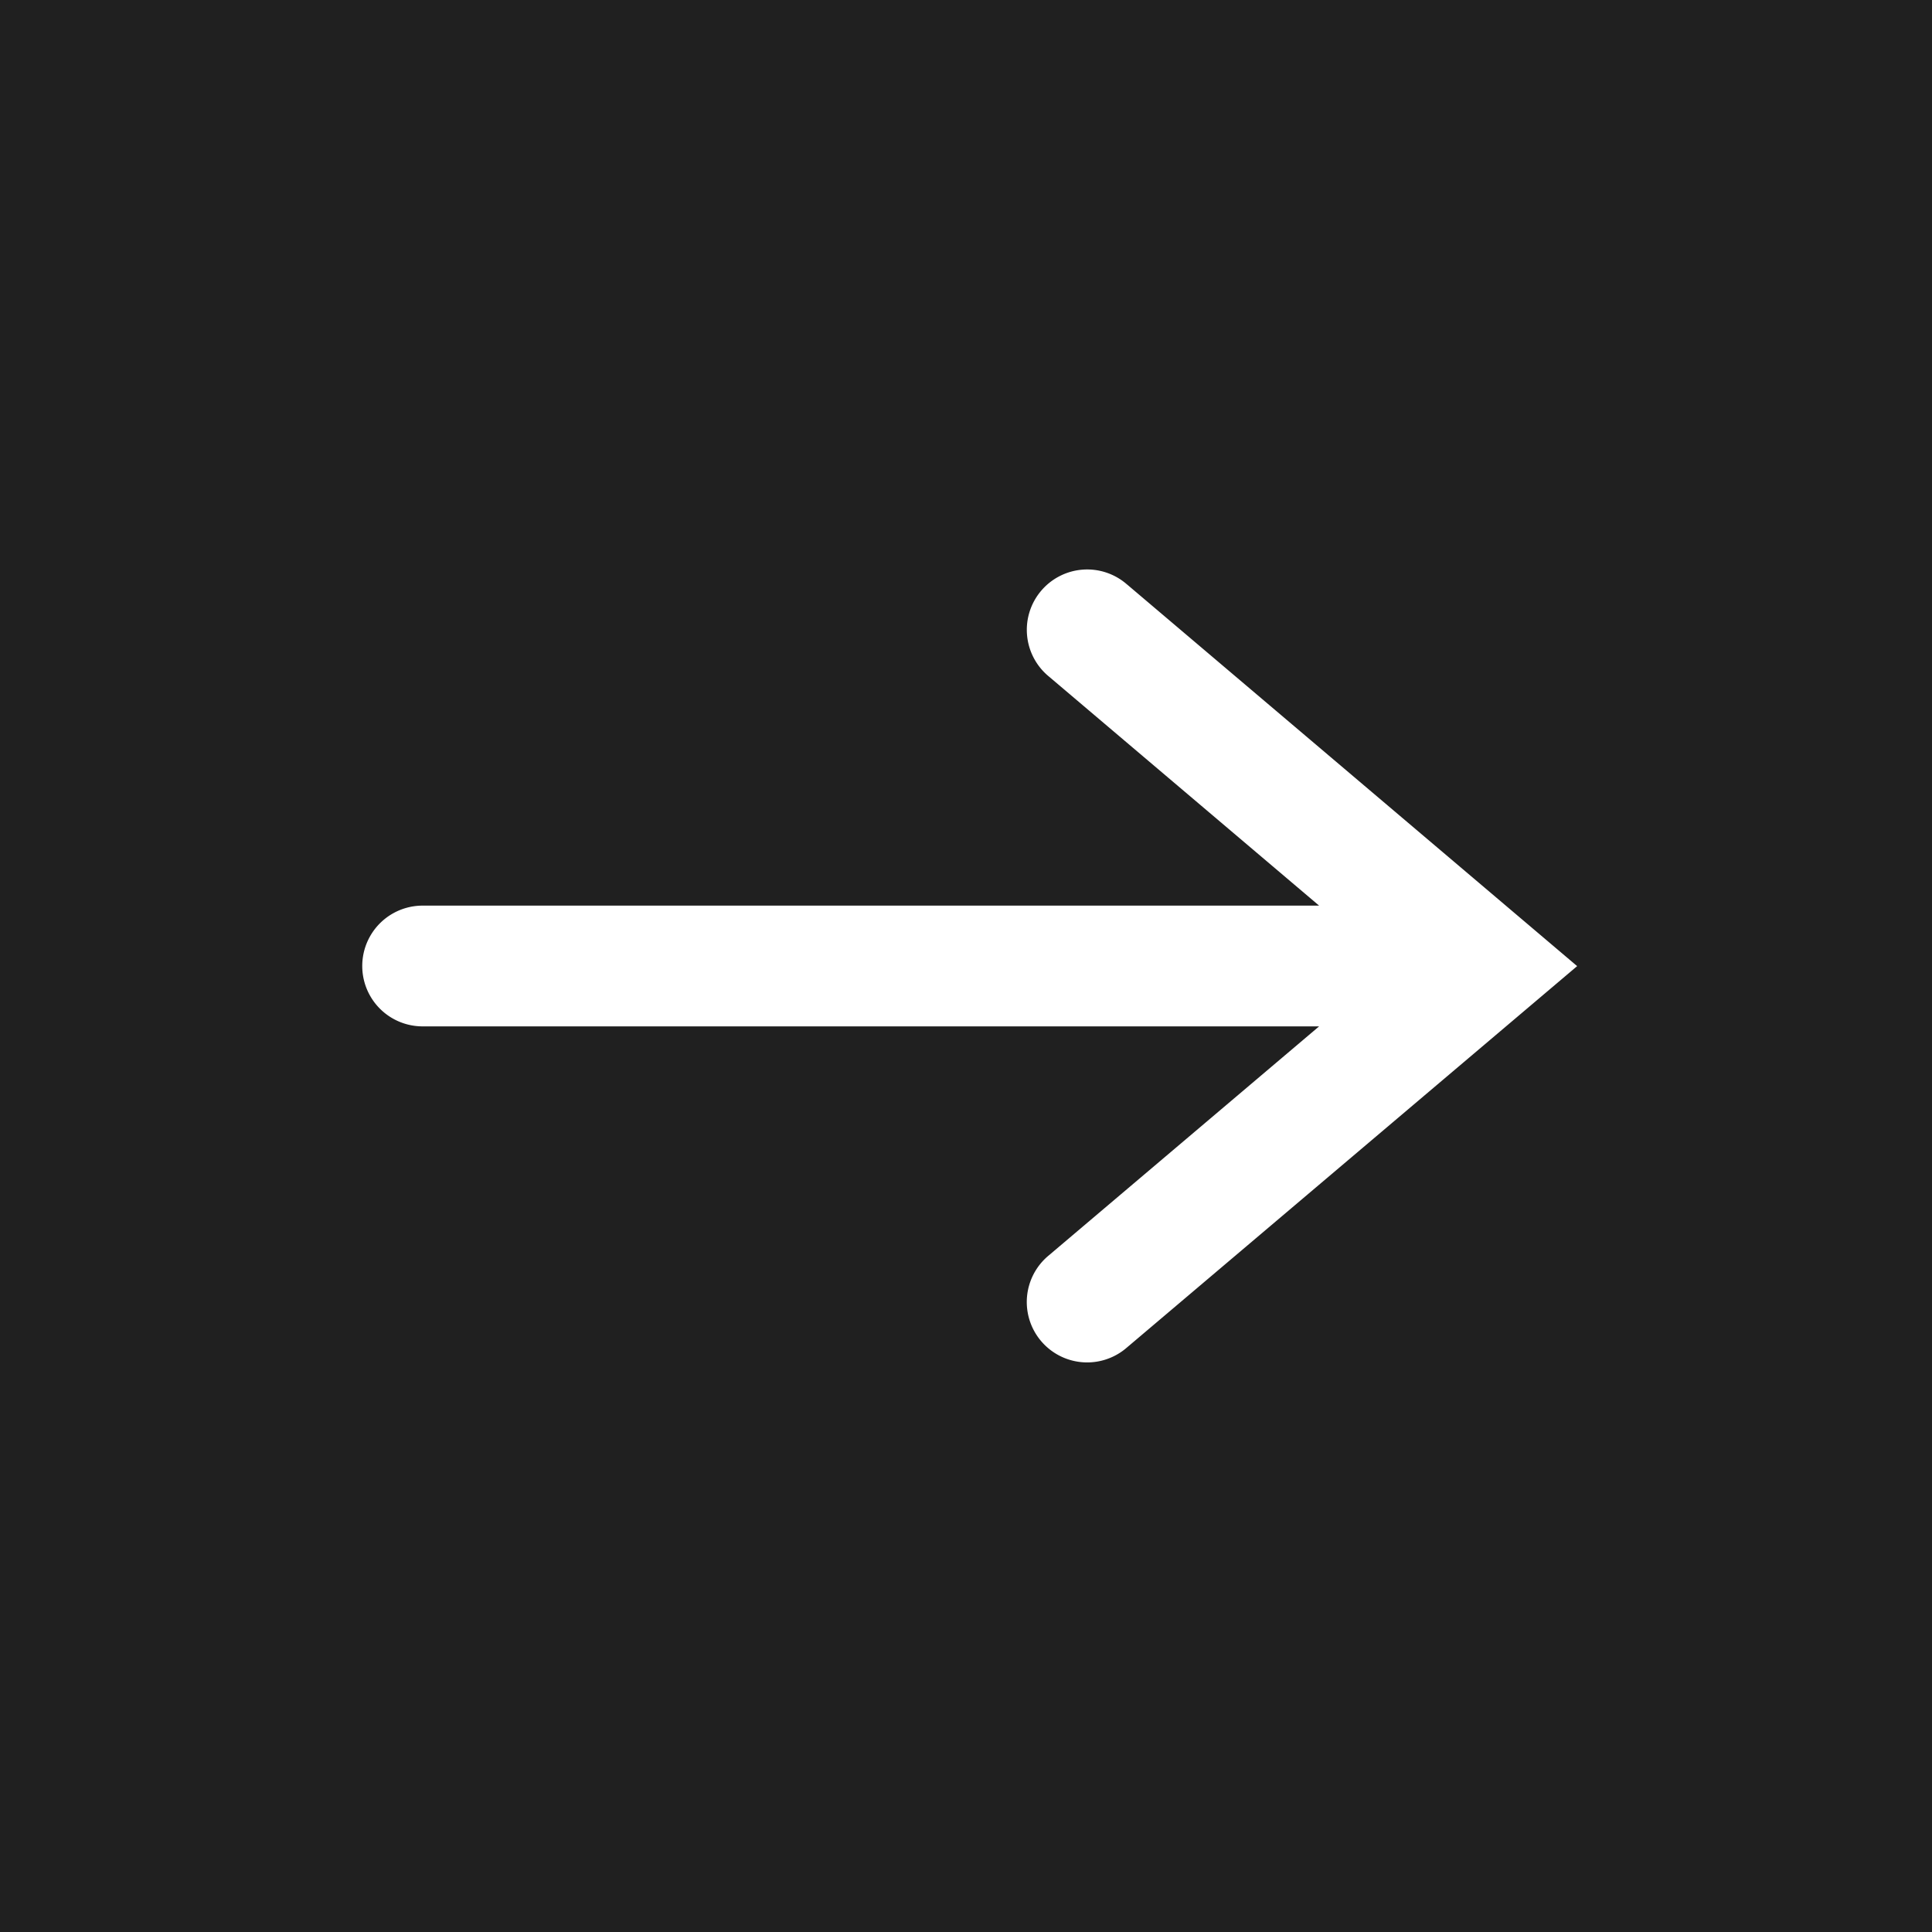 <svg xmlns="http://www.w3.org/2000/svg" viewBox="0 0 64 64" aria-labelledby="title" aria-describedby="desc"><path data-name="layer1" d="M0 64h64V0H0zm37.335-44.639l14.91 12.643-14.938 12.654a2 2 0 0 1-2.586-3.053L43.697 34H14a2 2 0 0 1 0-4h29.697l-8.949-7.588a2 2 0 1 1 2.587-3.05z" fill="#202020"/></svg>